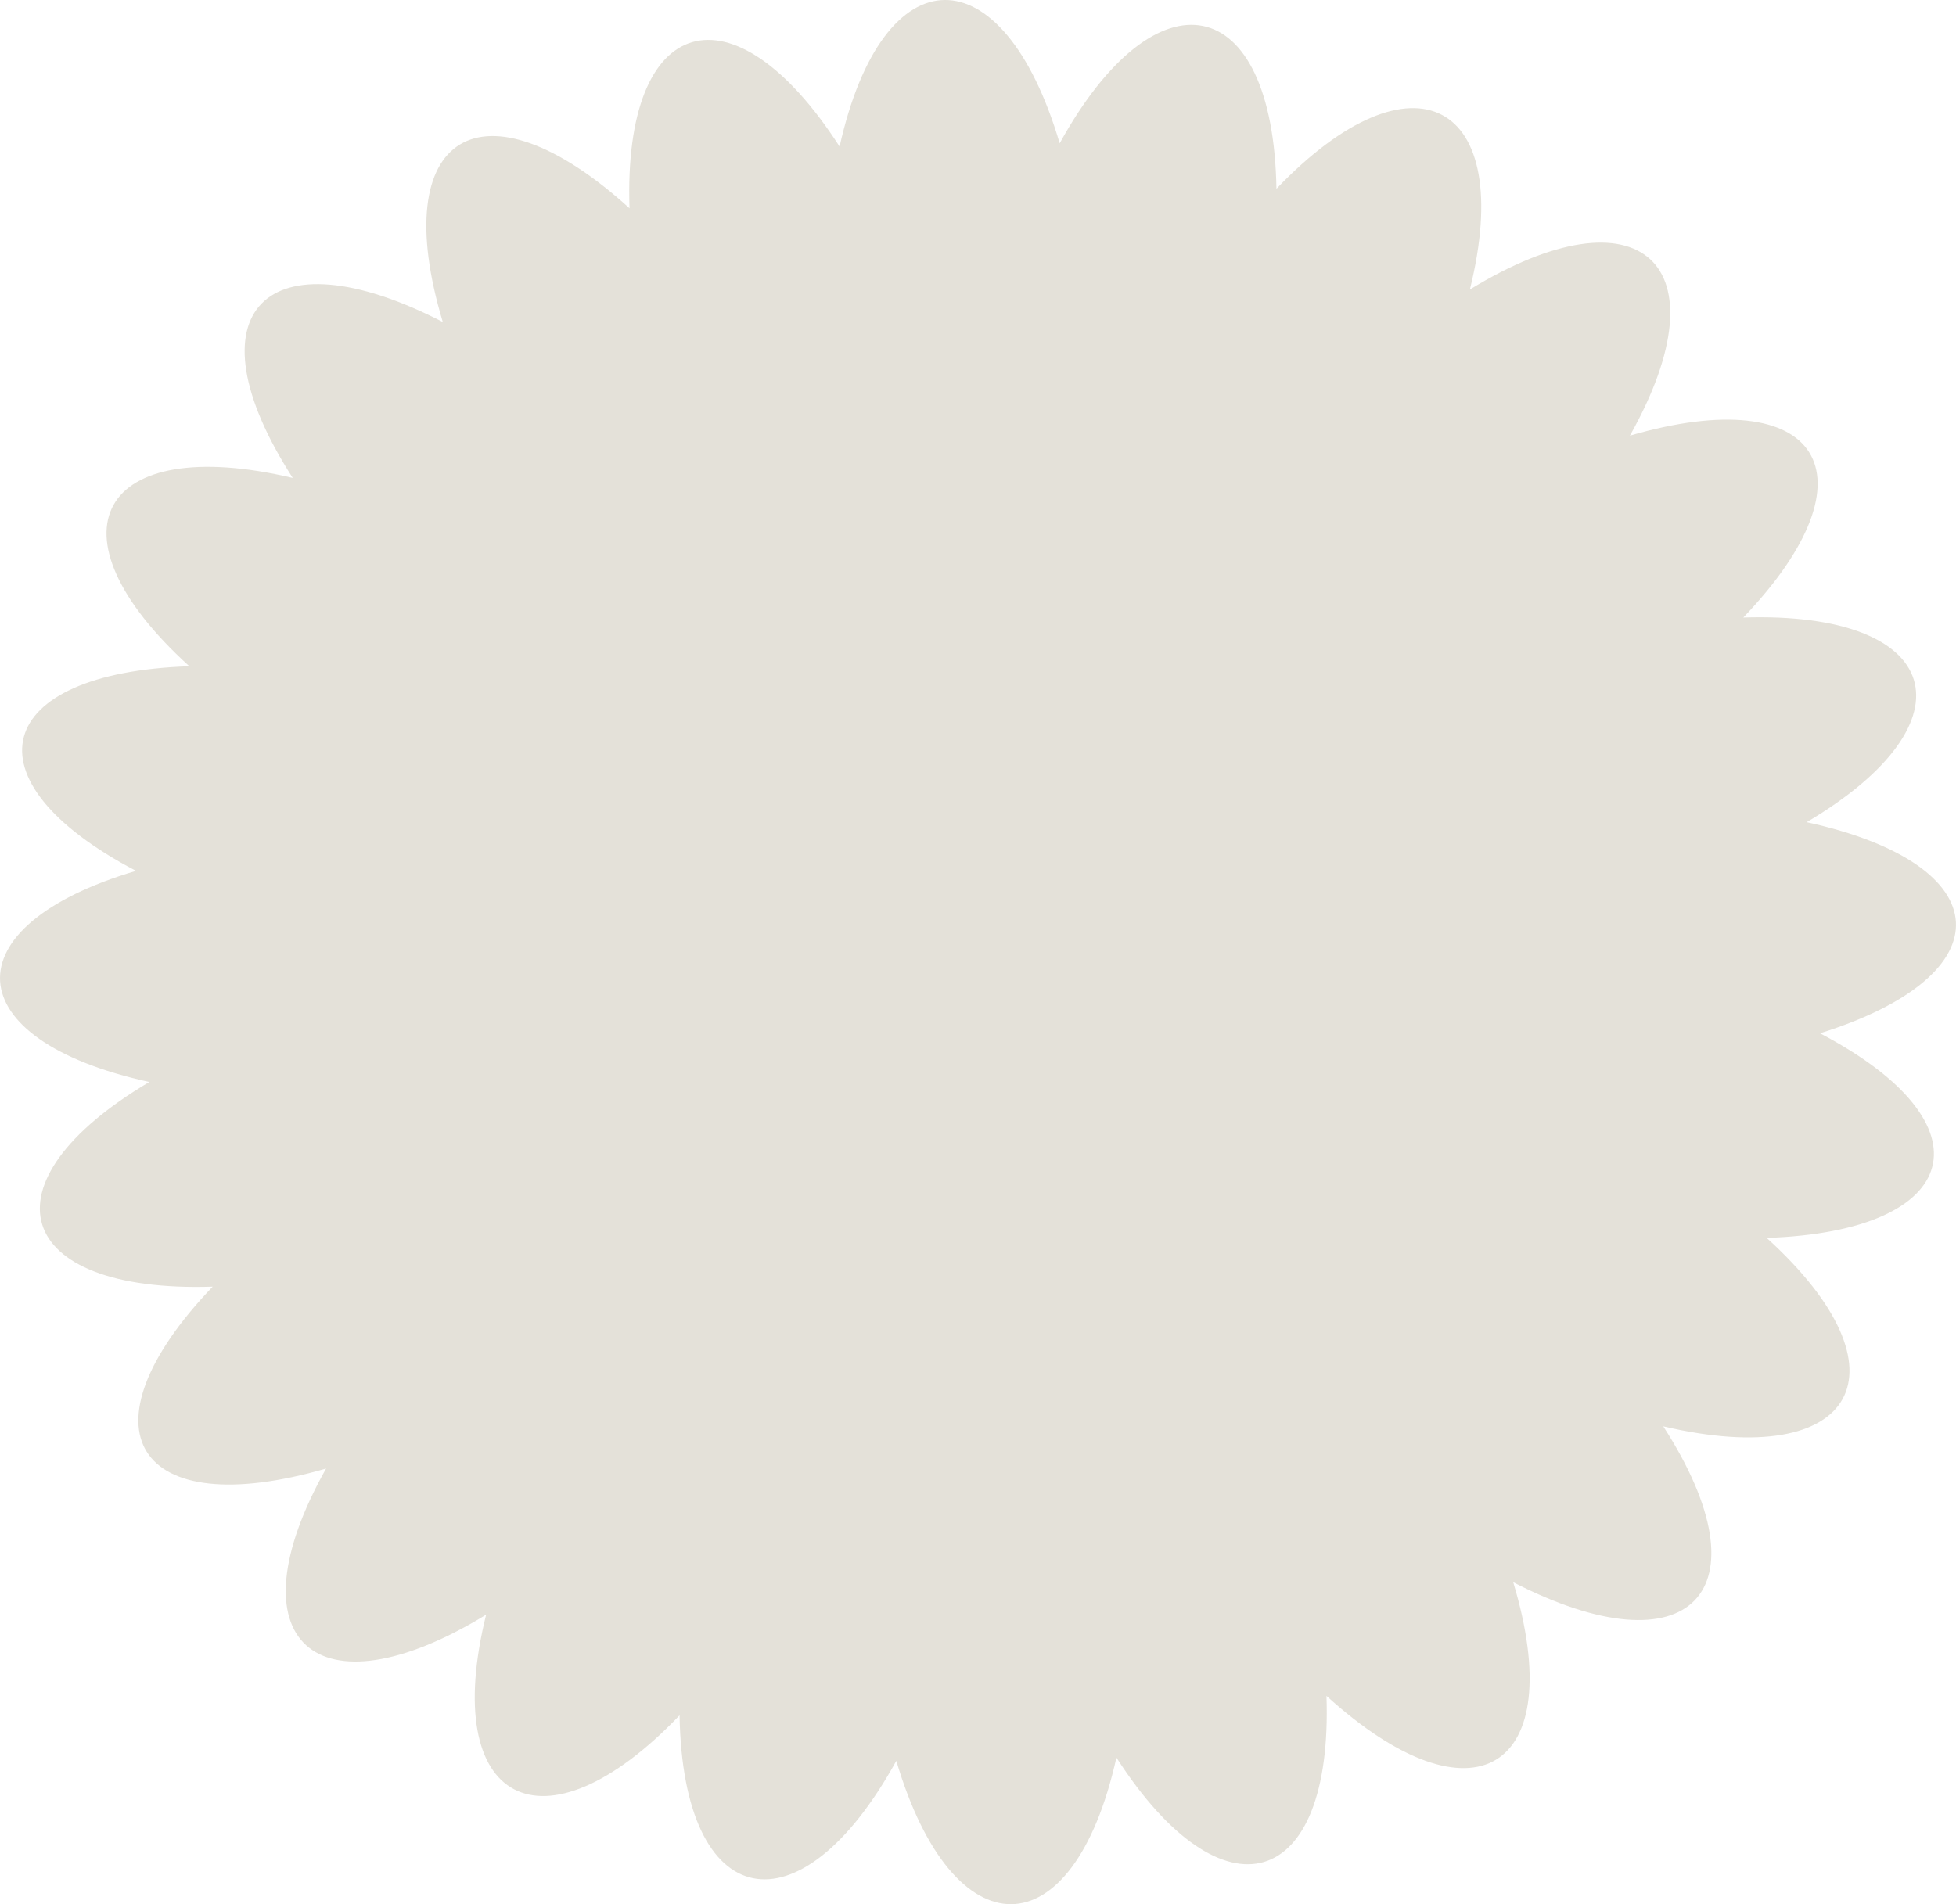 <svg width="38" height="37" viewBox="0 0 38 37" fill="none" xmlns="http://www.w3.org/2000/svg">
<path d="M35.099 15.976C38.403 14.019 37.755 11.873 33.868 11.999C36.524 9.222 35.358 7.392 31.665 8.465C33.544 5.12 31.86 3.605 28.556 5.625C29.463 1.964 27.454 0.892 24.798 3.668C24.733 -0.181 22.466 -0.623 20.587 2.785C19.486 -0.939 17.154 -0.939 16.311 2.848C14.238 -0.371 12.1 0.26 12.23 4.047C9.379 1.46 7.501 2.596 8.602 6.256C5.168 4.489 3.614 6.067 5.687 9.286C1.929 8.402 0.828 10.358 3.678 12.946C-0.144 13.072 -0.727 15.155 2.642 16.922C-0.986 17.995 -0.856 20.204 2.901 21.024C-0.403 22.981 0.245 25.127 4.132 25.001C1.476 27.778 2.642 29.608 6.335 28.535C4.456 31.88 6.14 33.395 9.444 31.375C8.537 35.036 10.546 36.108 13.202 33.331C13.267 37.181 15.534 37.623 17.413 34.215C18.514 37.939 20.846 37.939 21.689 34.152C23.762 37.371 25.9 36.74 25.77 32.953C28.62 35.541 30.499 34.404 29.398 30.744C32.831 32.511 34.386 30.933 32.313 27.715C36.071 28.598 37.172 26.642 34.322 24.054C38.144 23.928 38.727 21.845 35.358 20.078C38.986 18.942 38.856 16.796 35.099 15.976Z" fill="#E4E1D9"/>
</svg>
